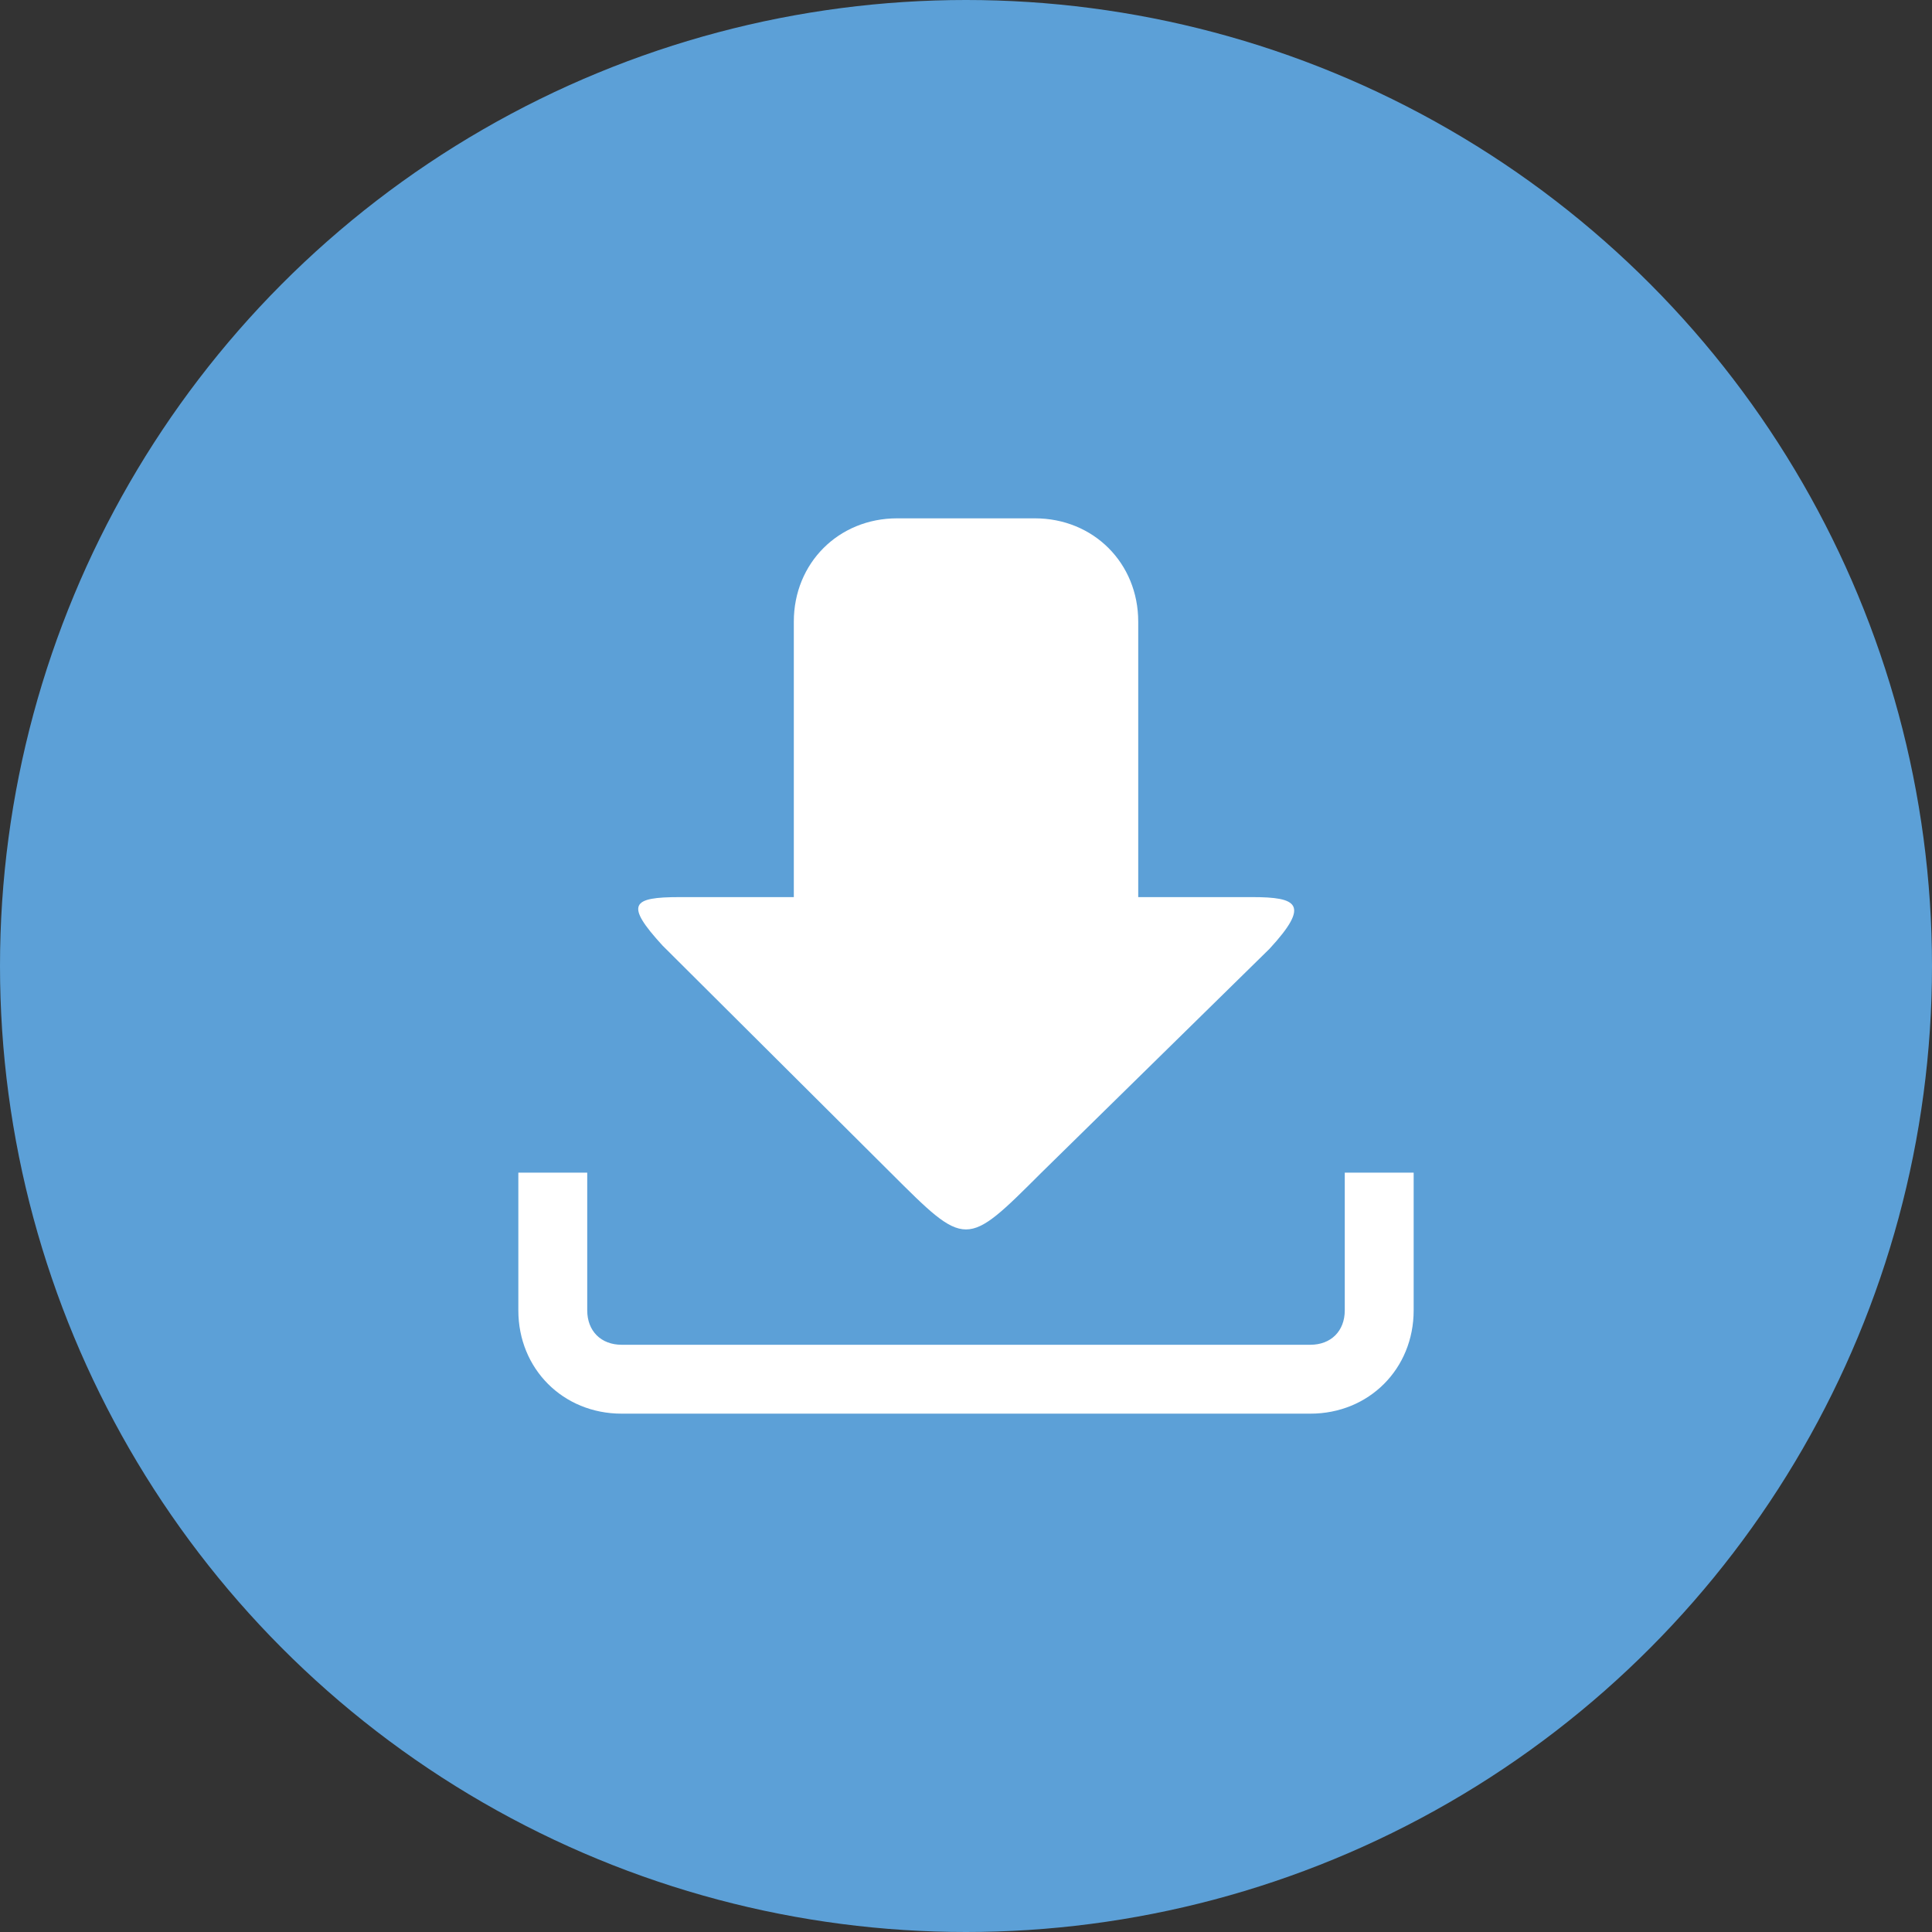 <svg width="41" height="41" viewBox="0 0 41 41" xmlns="http://www.w3.org/2000/svg"><rect x="0" y="0" width="41" height="41" fill="#333333" stroke="none"/><title>editing icons/download file</title><g fill="none" fill-rule="evenodd"><circle fill="#5CA0D7" cx="20.5" cy="20.5" r="20.5"/><path d="M19.038 11c-1.242 0-2.192.95-2.192 2.192v5.846h-2.42c-1.024 0-1.17.15-.366 1.028l4.84 4.82c1.61 1.606 1.59 1.606 3.2 0l4.84-4.75c.877-.95.585-1.098-.365-1.098h-2.42v-5.846c0-1.242-.95-2.192-2.193-2.192h-2.924zM11 24.885v2.923C11 29.05 11.95 30 13.192 30h14.616C29.05 30 30 29.05 30 27.808v-2.923h-1.462v2.923c0 .438-.292.73-.73.73H13.192c-.438 0-.73-.292-.73-.73v-2.923H11z" fill="#FFF"/></g></svg>